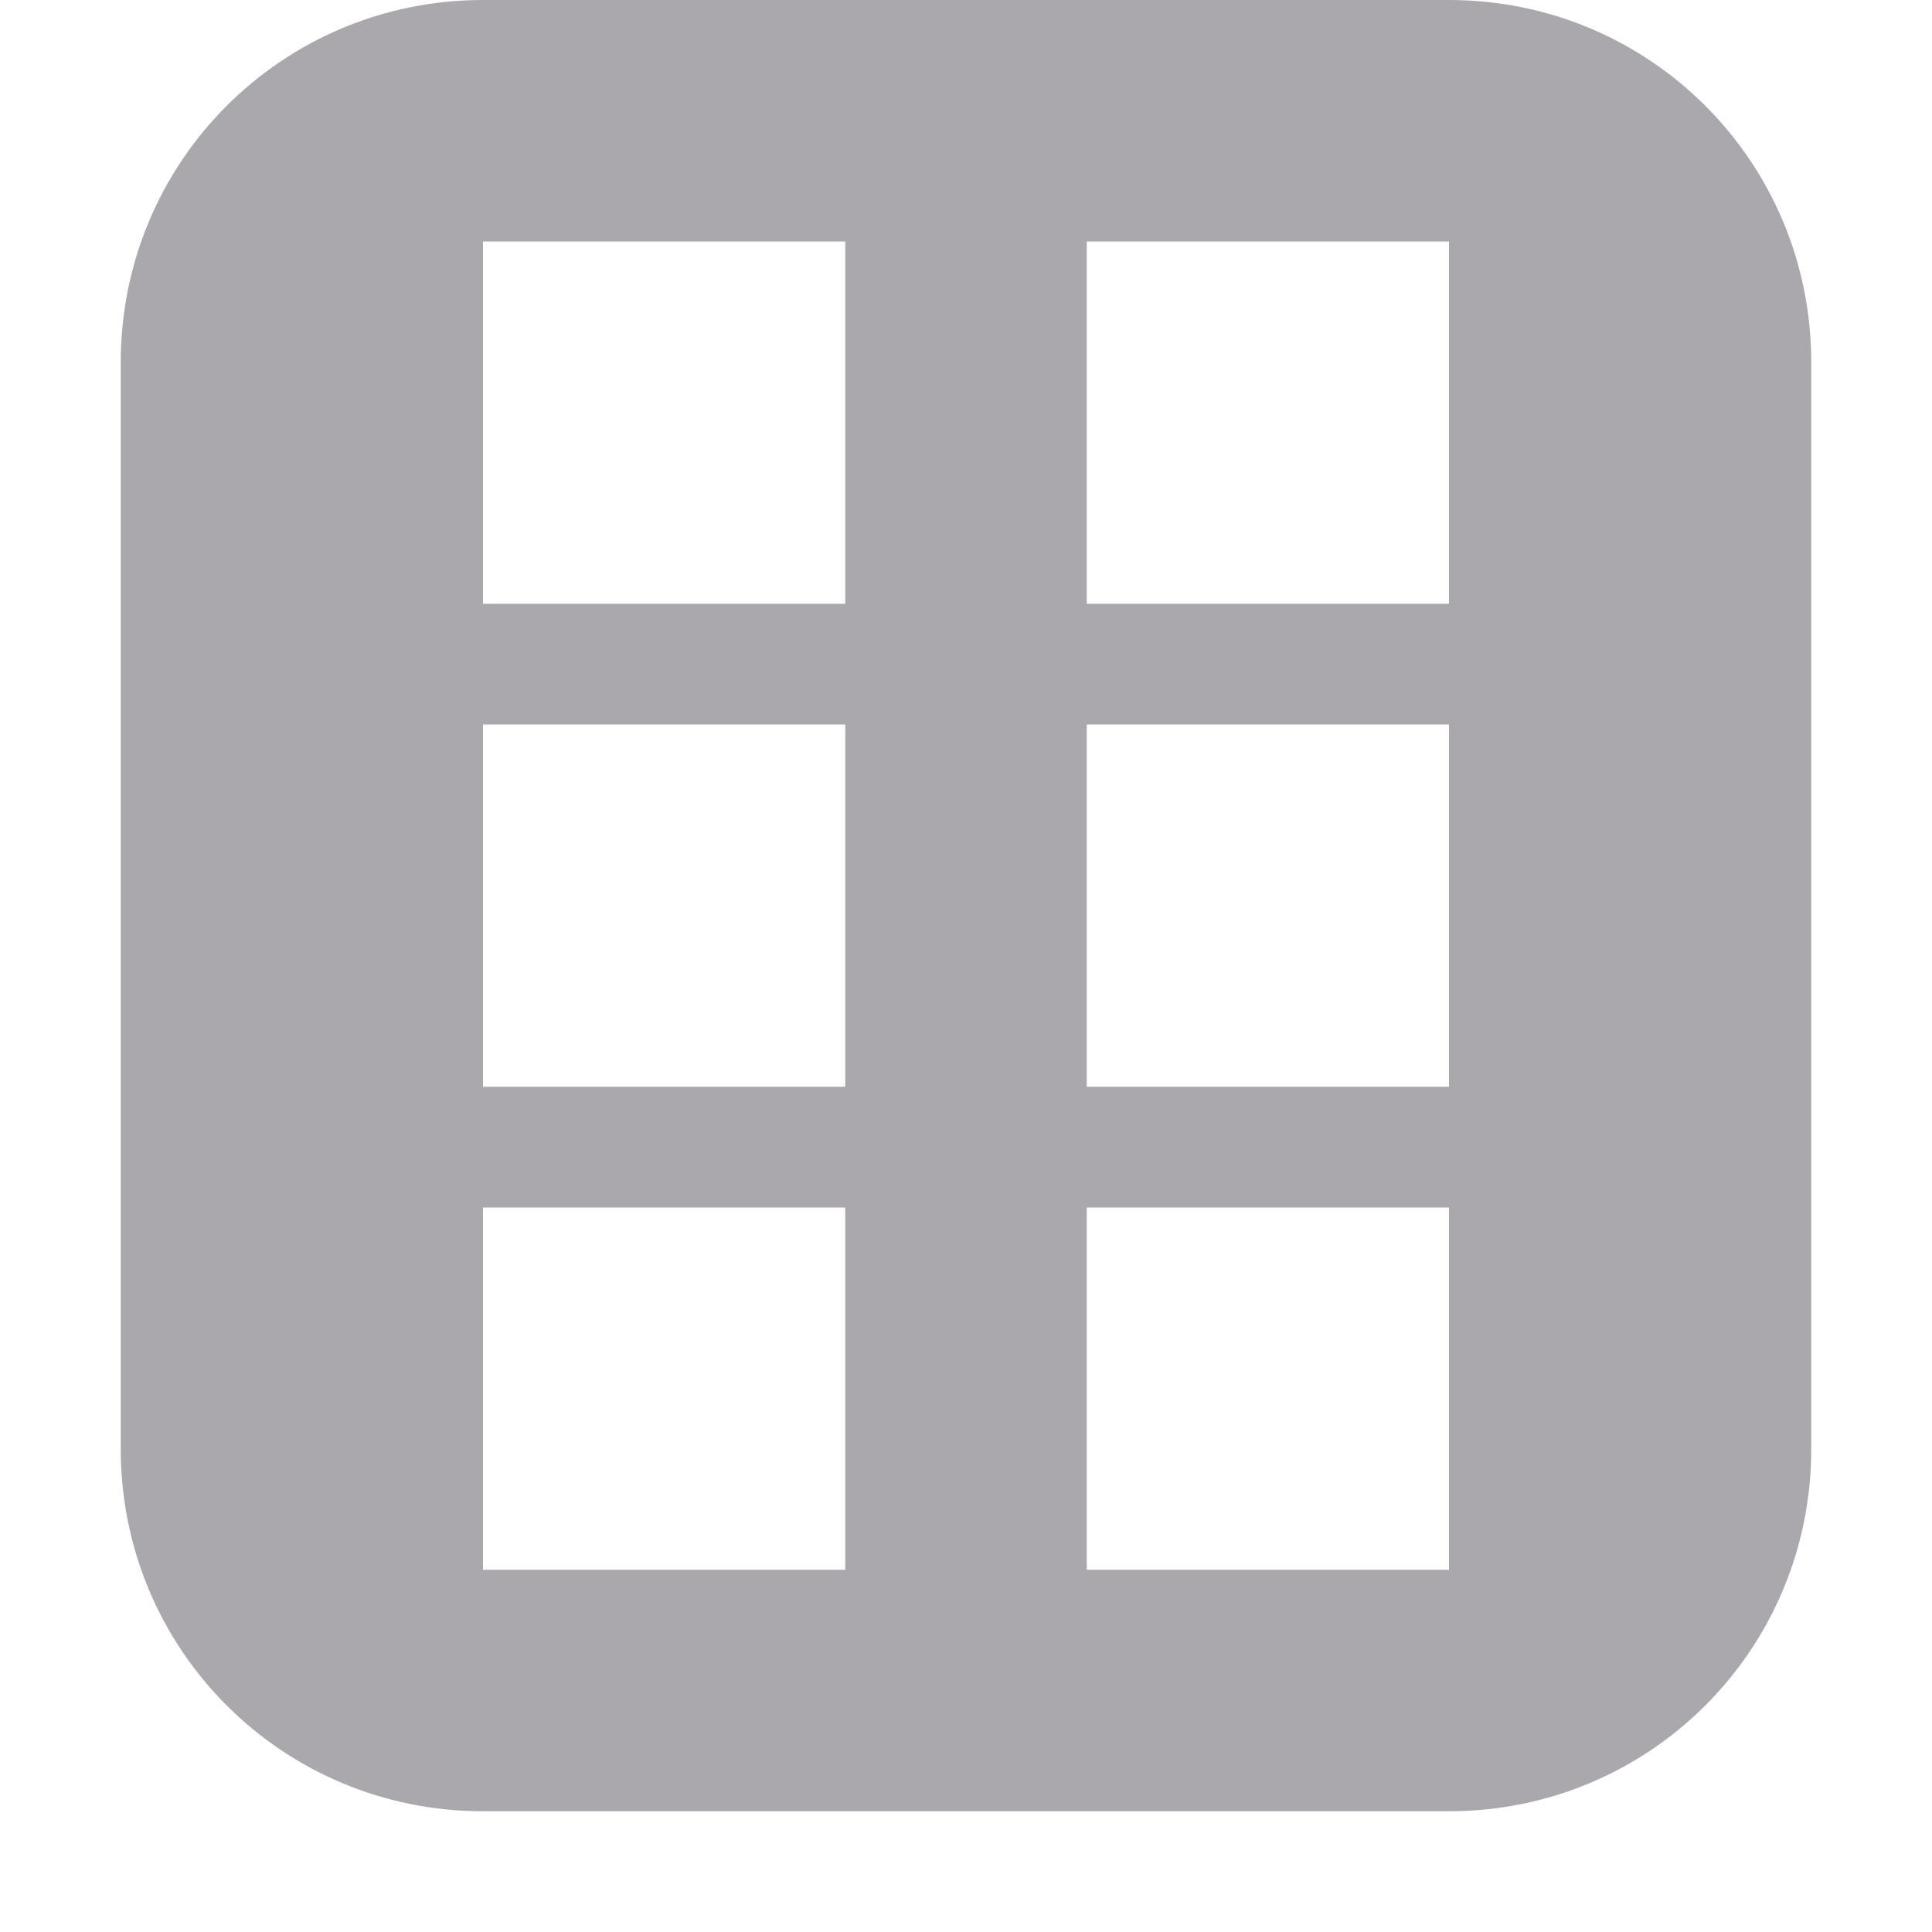 <svg viewBox="0 0 16 16" xmlns="http://www.w3.org/2000/svg"><path d="m4 0c-1.662 0-3 1.338-3 3v9c0 1.662 1.338 3 3 3h8c1.662 0 3-1.338 3-3v-9c0-1.662-1.338-3-3-3zm0 2h3v3h-3zm5 0h3v3h-3zm-5 4h3v3h-3zm5 0h3v3h-3zm-5 4h3v3h-3zm5 0h3v3h-3z" fill="#aaa8ac"/></svg>